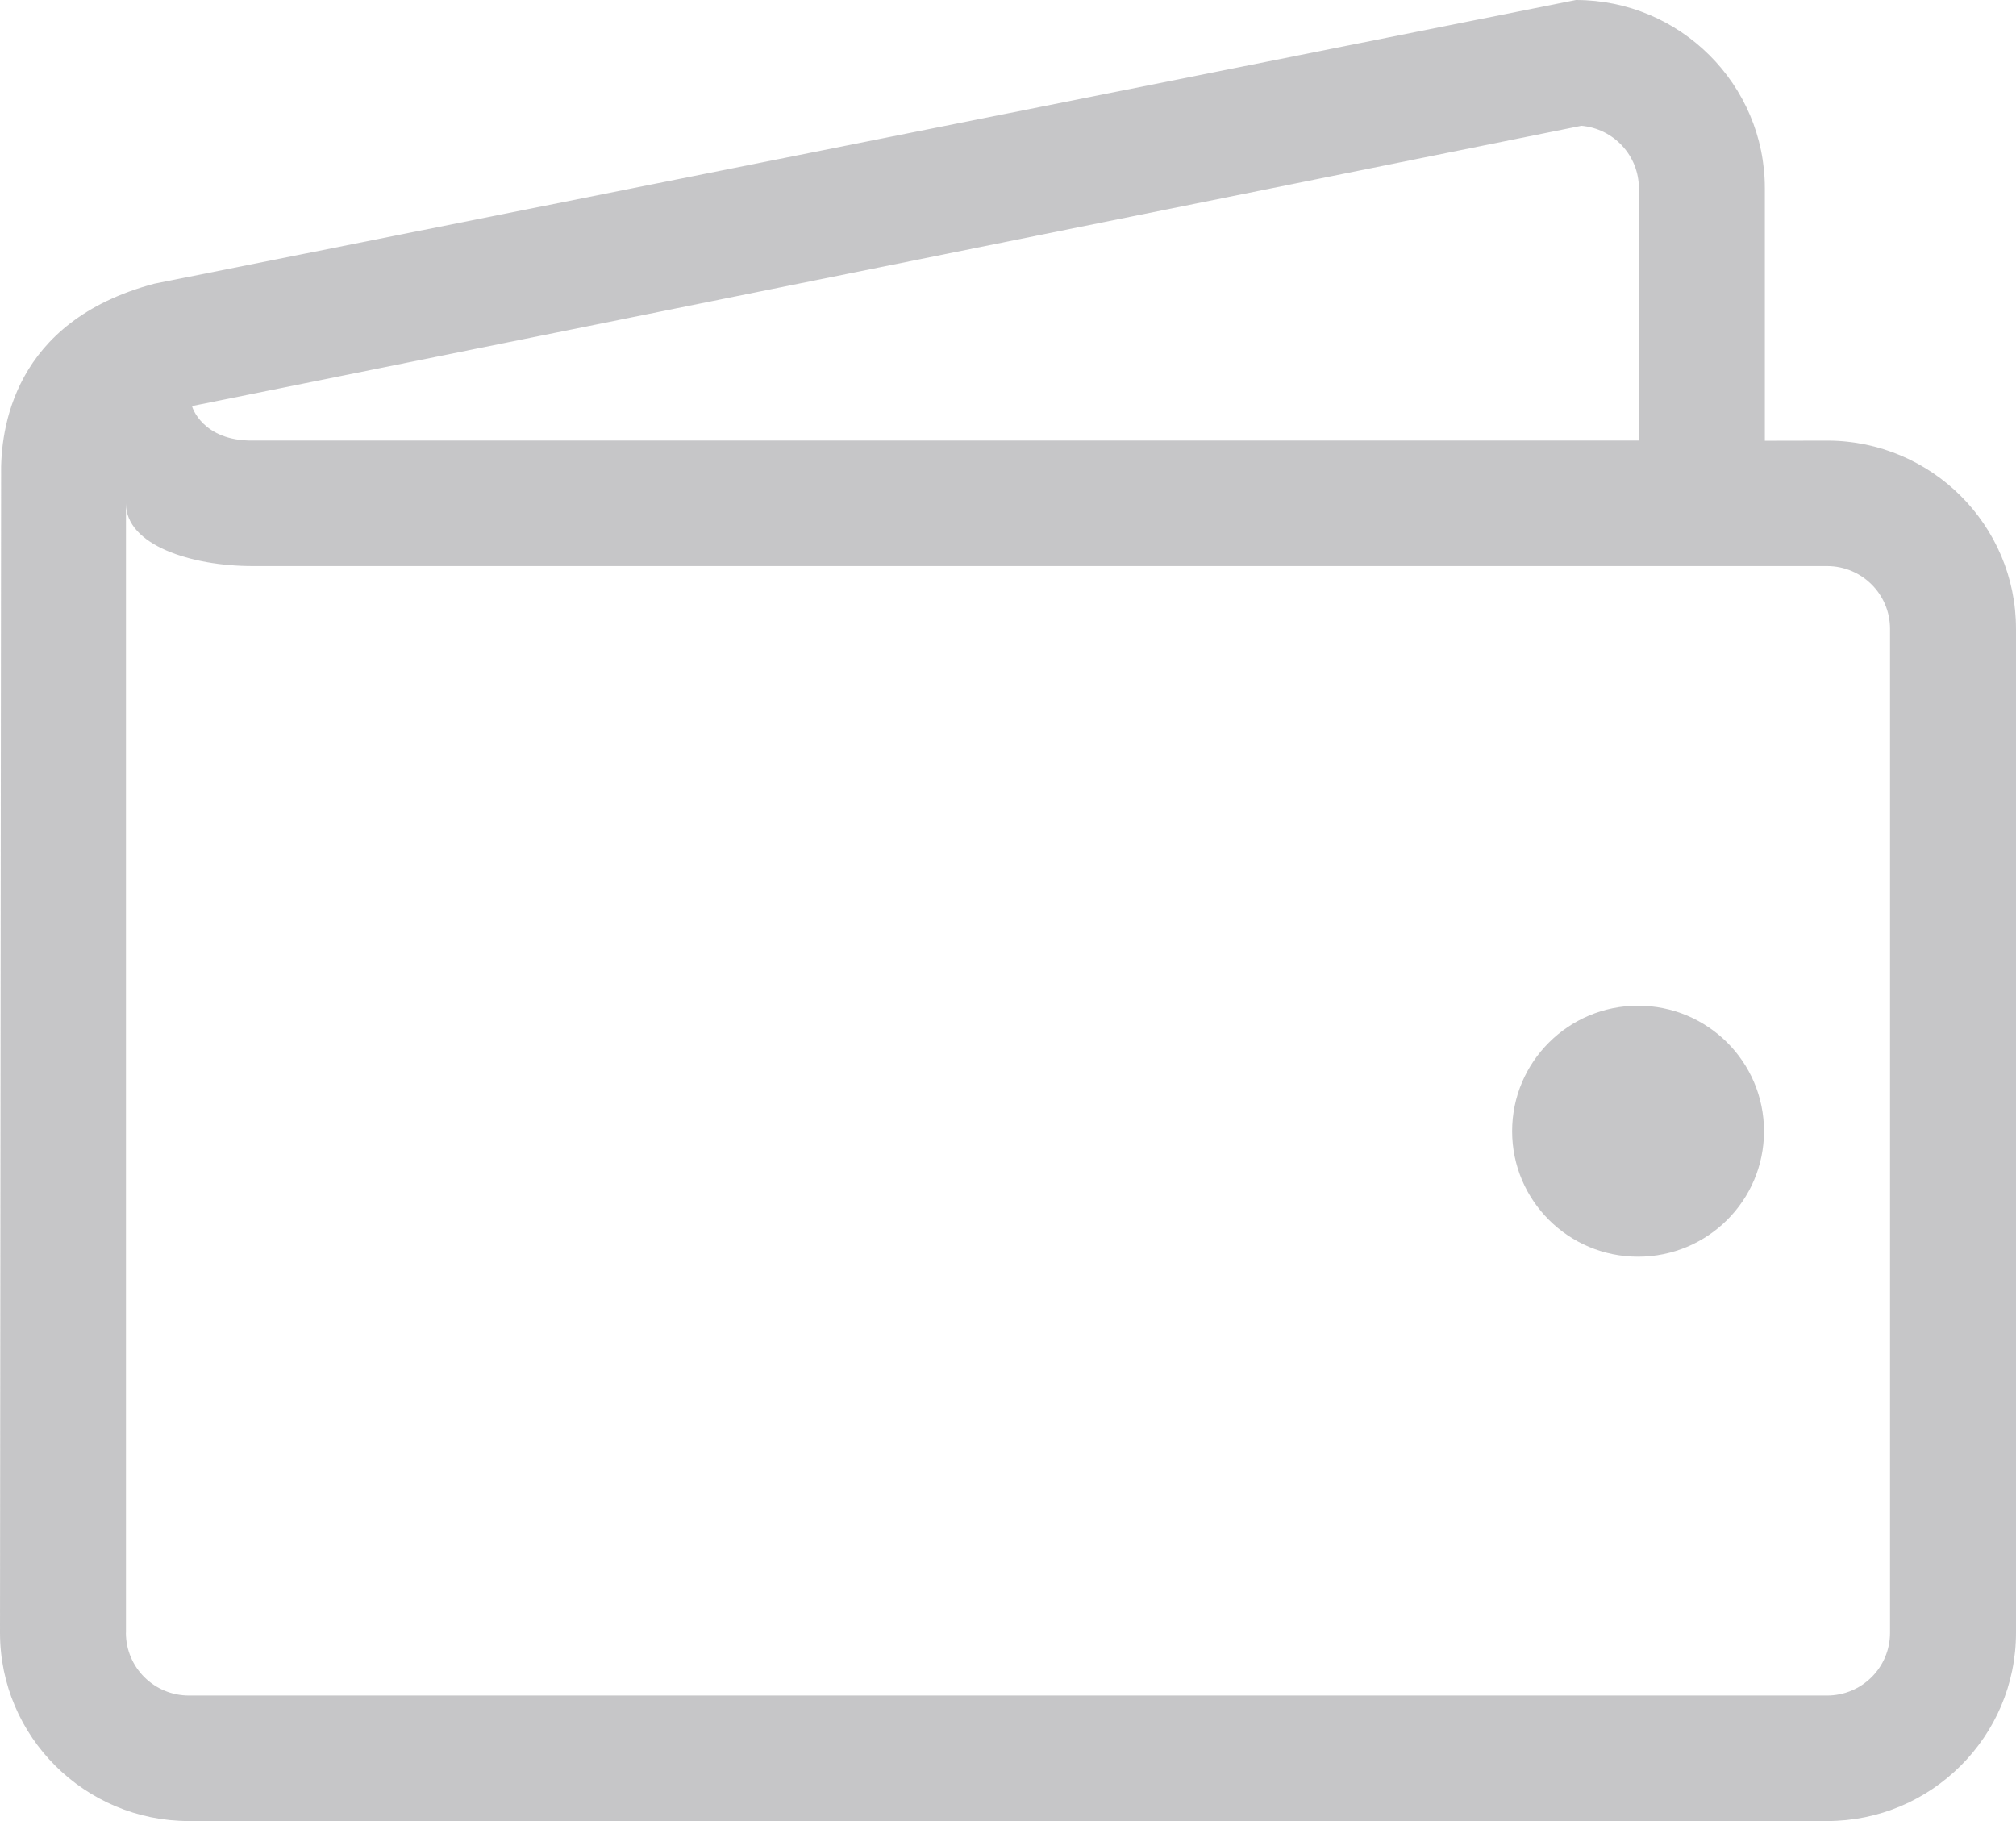 <svg width="31" height="28" viewBox="0 0 31 28" fill="none" xmlns="http://www.w3.org/2000/svg">
<path opacity="0.5" d="M0.017 7.319C0.003 6.606 0.196 4.941 2.373 4.362L24.233 0C25.835 0 27.138 1.299 27.138 2.895V6.777L28.106 6.775C29.703 6.781 31 8.076 31 9.669V25.105C31 26.701 29.697 28 28.095 28H2.905C1.303 28 0 26.701 0 25.105L0.017 7.319ZM25.201 2.895C25.201 2.391 24.812 1.977 24.317 1.934L2.954 6.243C2.946 6.247 3.113 6.784 3.888 6.774H25.201V2.895ZM1.936 25.105C1.936 25.638 2.37 26.07 2.905 26.07H28.095C28.63 26.07 29.063 25.638 29.063 25.105V9.669C29.063 9.136 28.63 8.704 28.095 8.704H3.885C2.935 8.704 1.937 8.381 1.937 7.742V25.105H1.936ZM25.188 15.463C26.258 15.463 27.125 16.327 27.125 17.393C27.125 18.459 26.258 19.323 25.188 19.323C24.119 19.323 23.252 18.459 23.252 17.393C23.252 16.327 24.119 15.463 25.188 15.463Z" fill="#8E8E93"/>
</svg>
